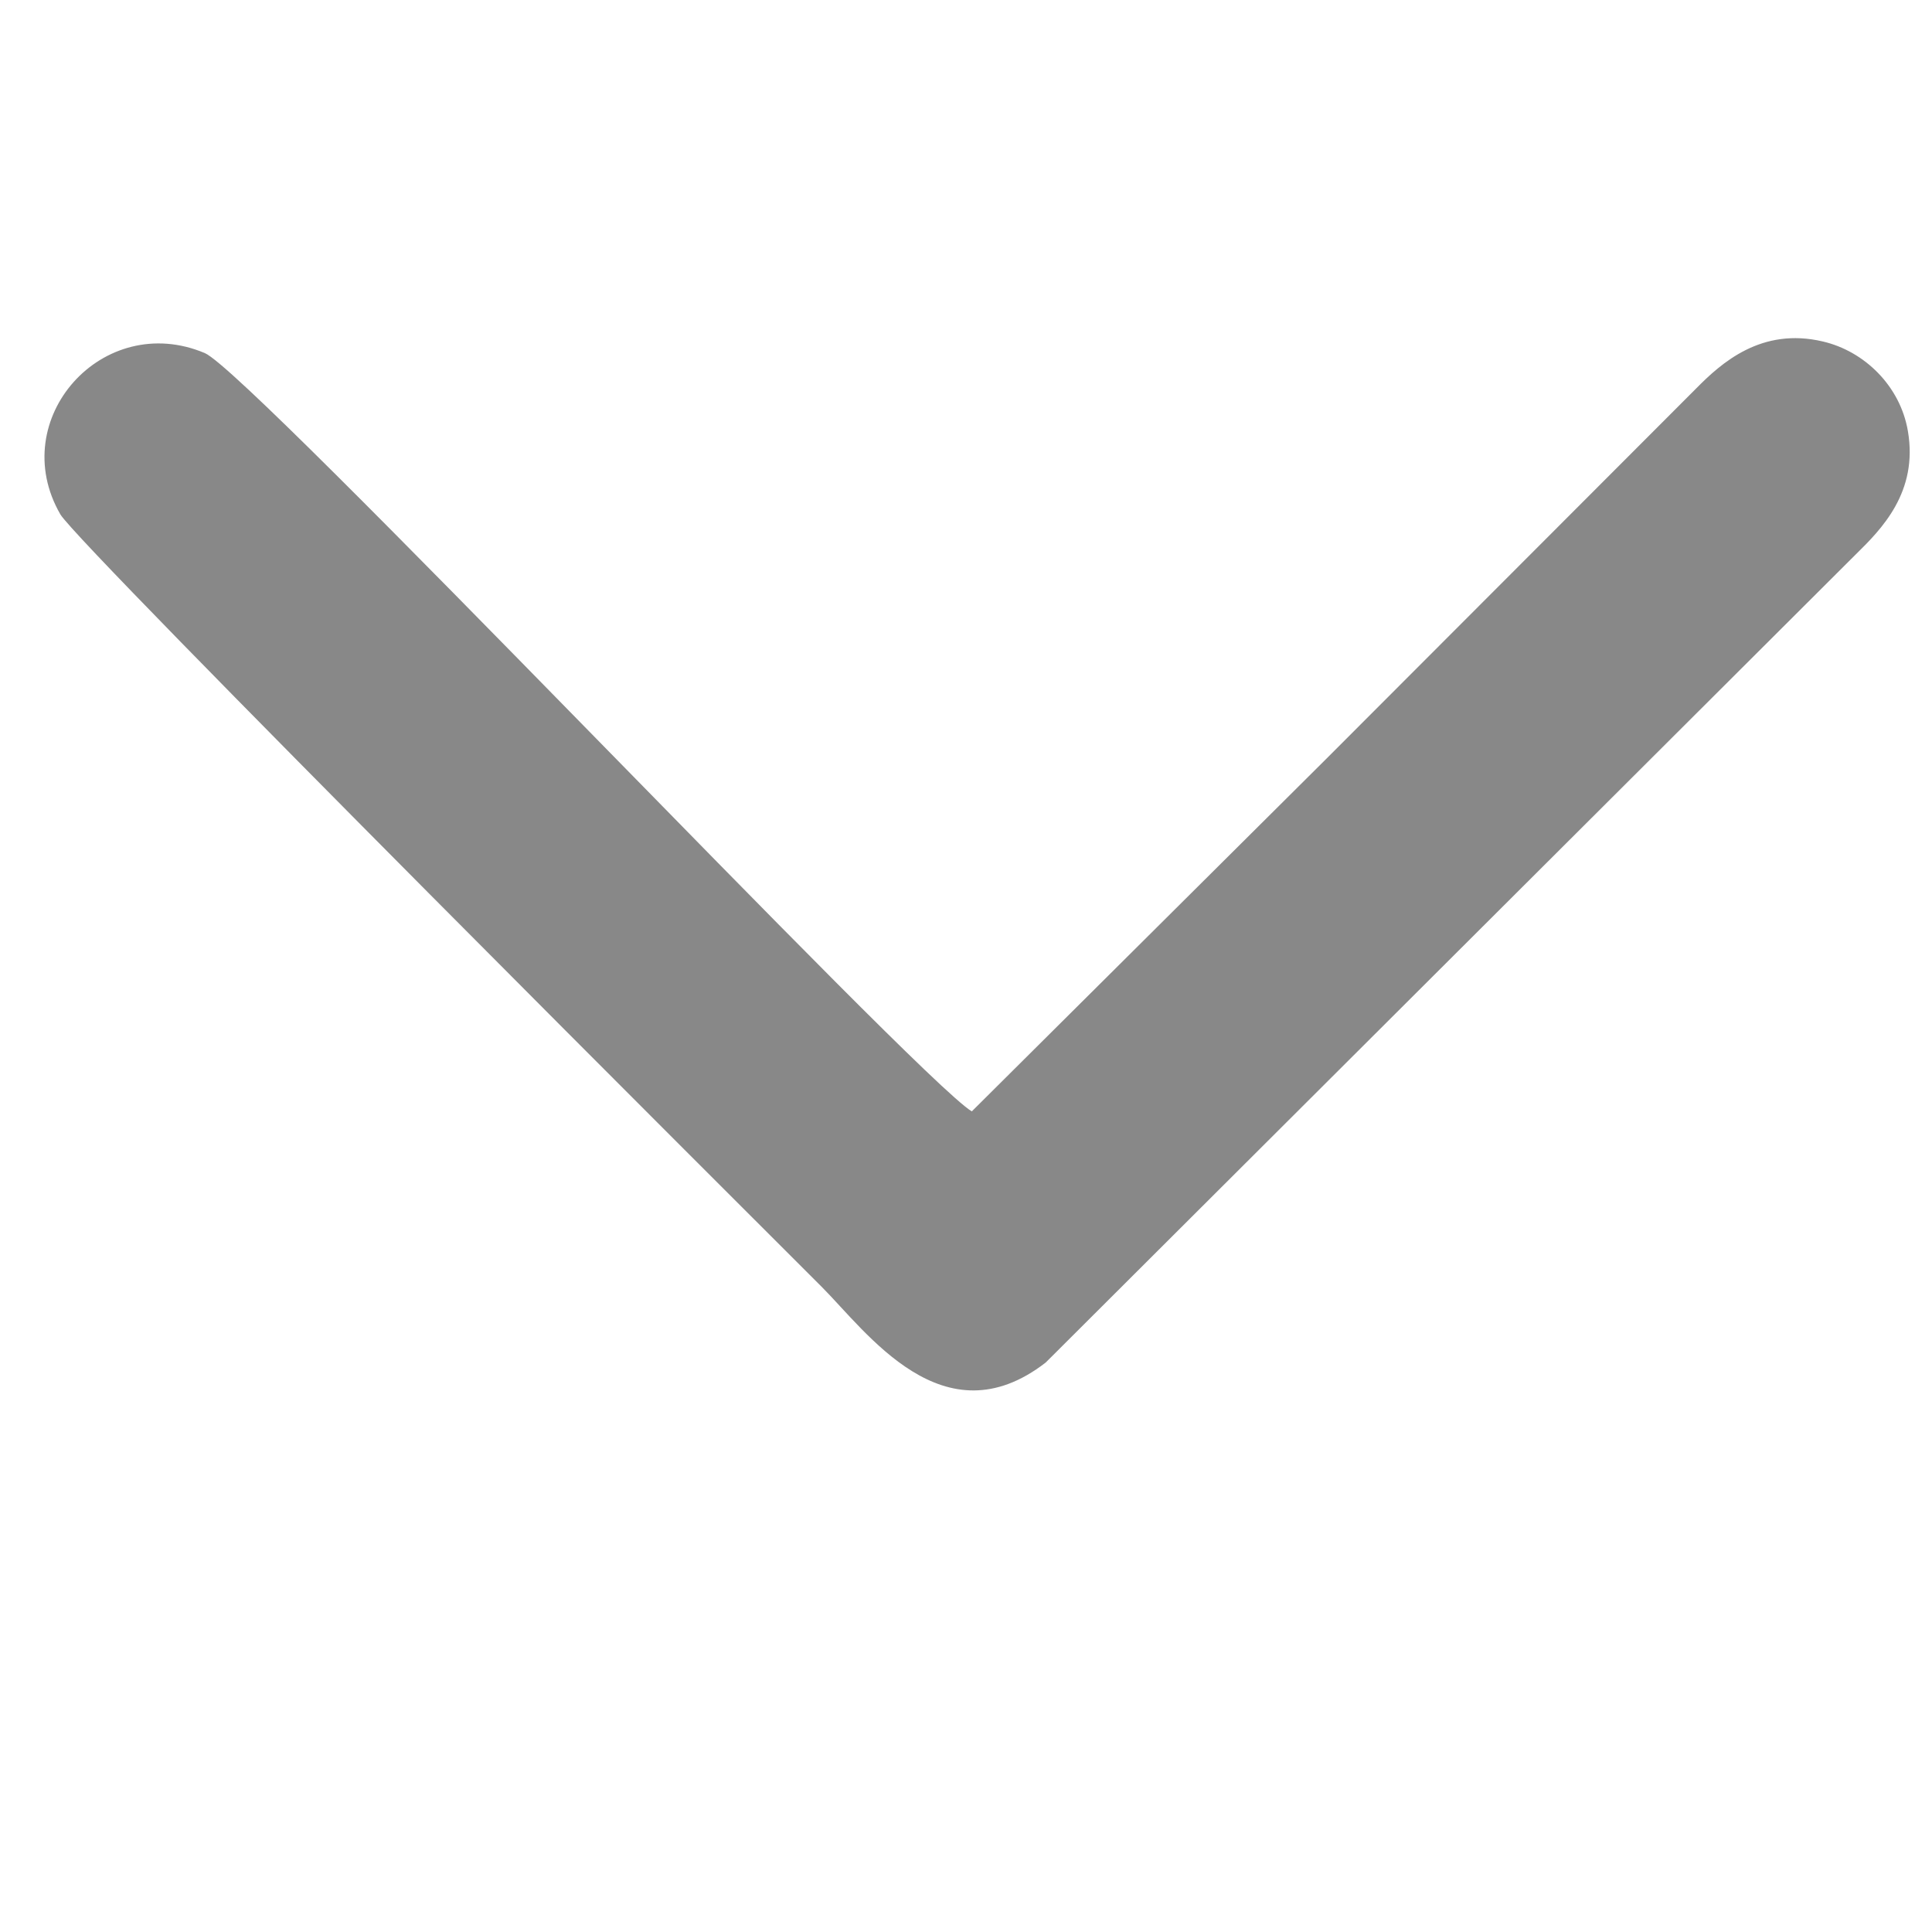 <?xml version="1.0" encoding="UTF-8"?>
<!DOCTYPE svg PUBLIC "-//W3C//DTD SVG 1.1//EN" "http://www.w3.org/Graphics/SVG/1.1/DTD/svg11.dtd">
<!-- Creator: CorelDRAW 2018 -->
<svg xmlns="http://www.w3.org/2000/svg" xml:space="preserve" width="40px" height="40px" version="1.1" style="shape-rendering:geometricPrecision; text-rendering:geometricPrecision; image-rendering:optimizeQuality; fill-rule:evenodd; clip-rule:evenodd"
viewBox="0 0 40 40"
 xmlns:xlink="http://www.w3.org/1999/xlink">
 <defs>
  <style type="text/css">
   <![CDATA[
    .fil0 {fill:#888888}
   ]]>
  </style>
 </defs>
 <g id="Layer_x0020_1">
  <path class="fil0" d="M20.12 23.01c-1.14,-0.69 -14.93,-15.3 -15.88,-15.7 -2.11,-0.89 -4.13,1.37 -2.99,3.34 0.4,0.67 14.72,14.95 15.76,15.99 0.93,0.93 2.52,3.21 4.64,1.57l16.77 -16.73c0.53,-0.52 1.3,-1.29 1.08,-2.56 -0.16,-0.93 -0.9,-1.65 -1.76,-1.85 -1.27,-0.3 -2.1,0.44 -2.63,0.98 -2.48,2.48 -5.16,5.17 -7.64,7.65l-7.35 7.31z"/>
 </g>
</svg>
